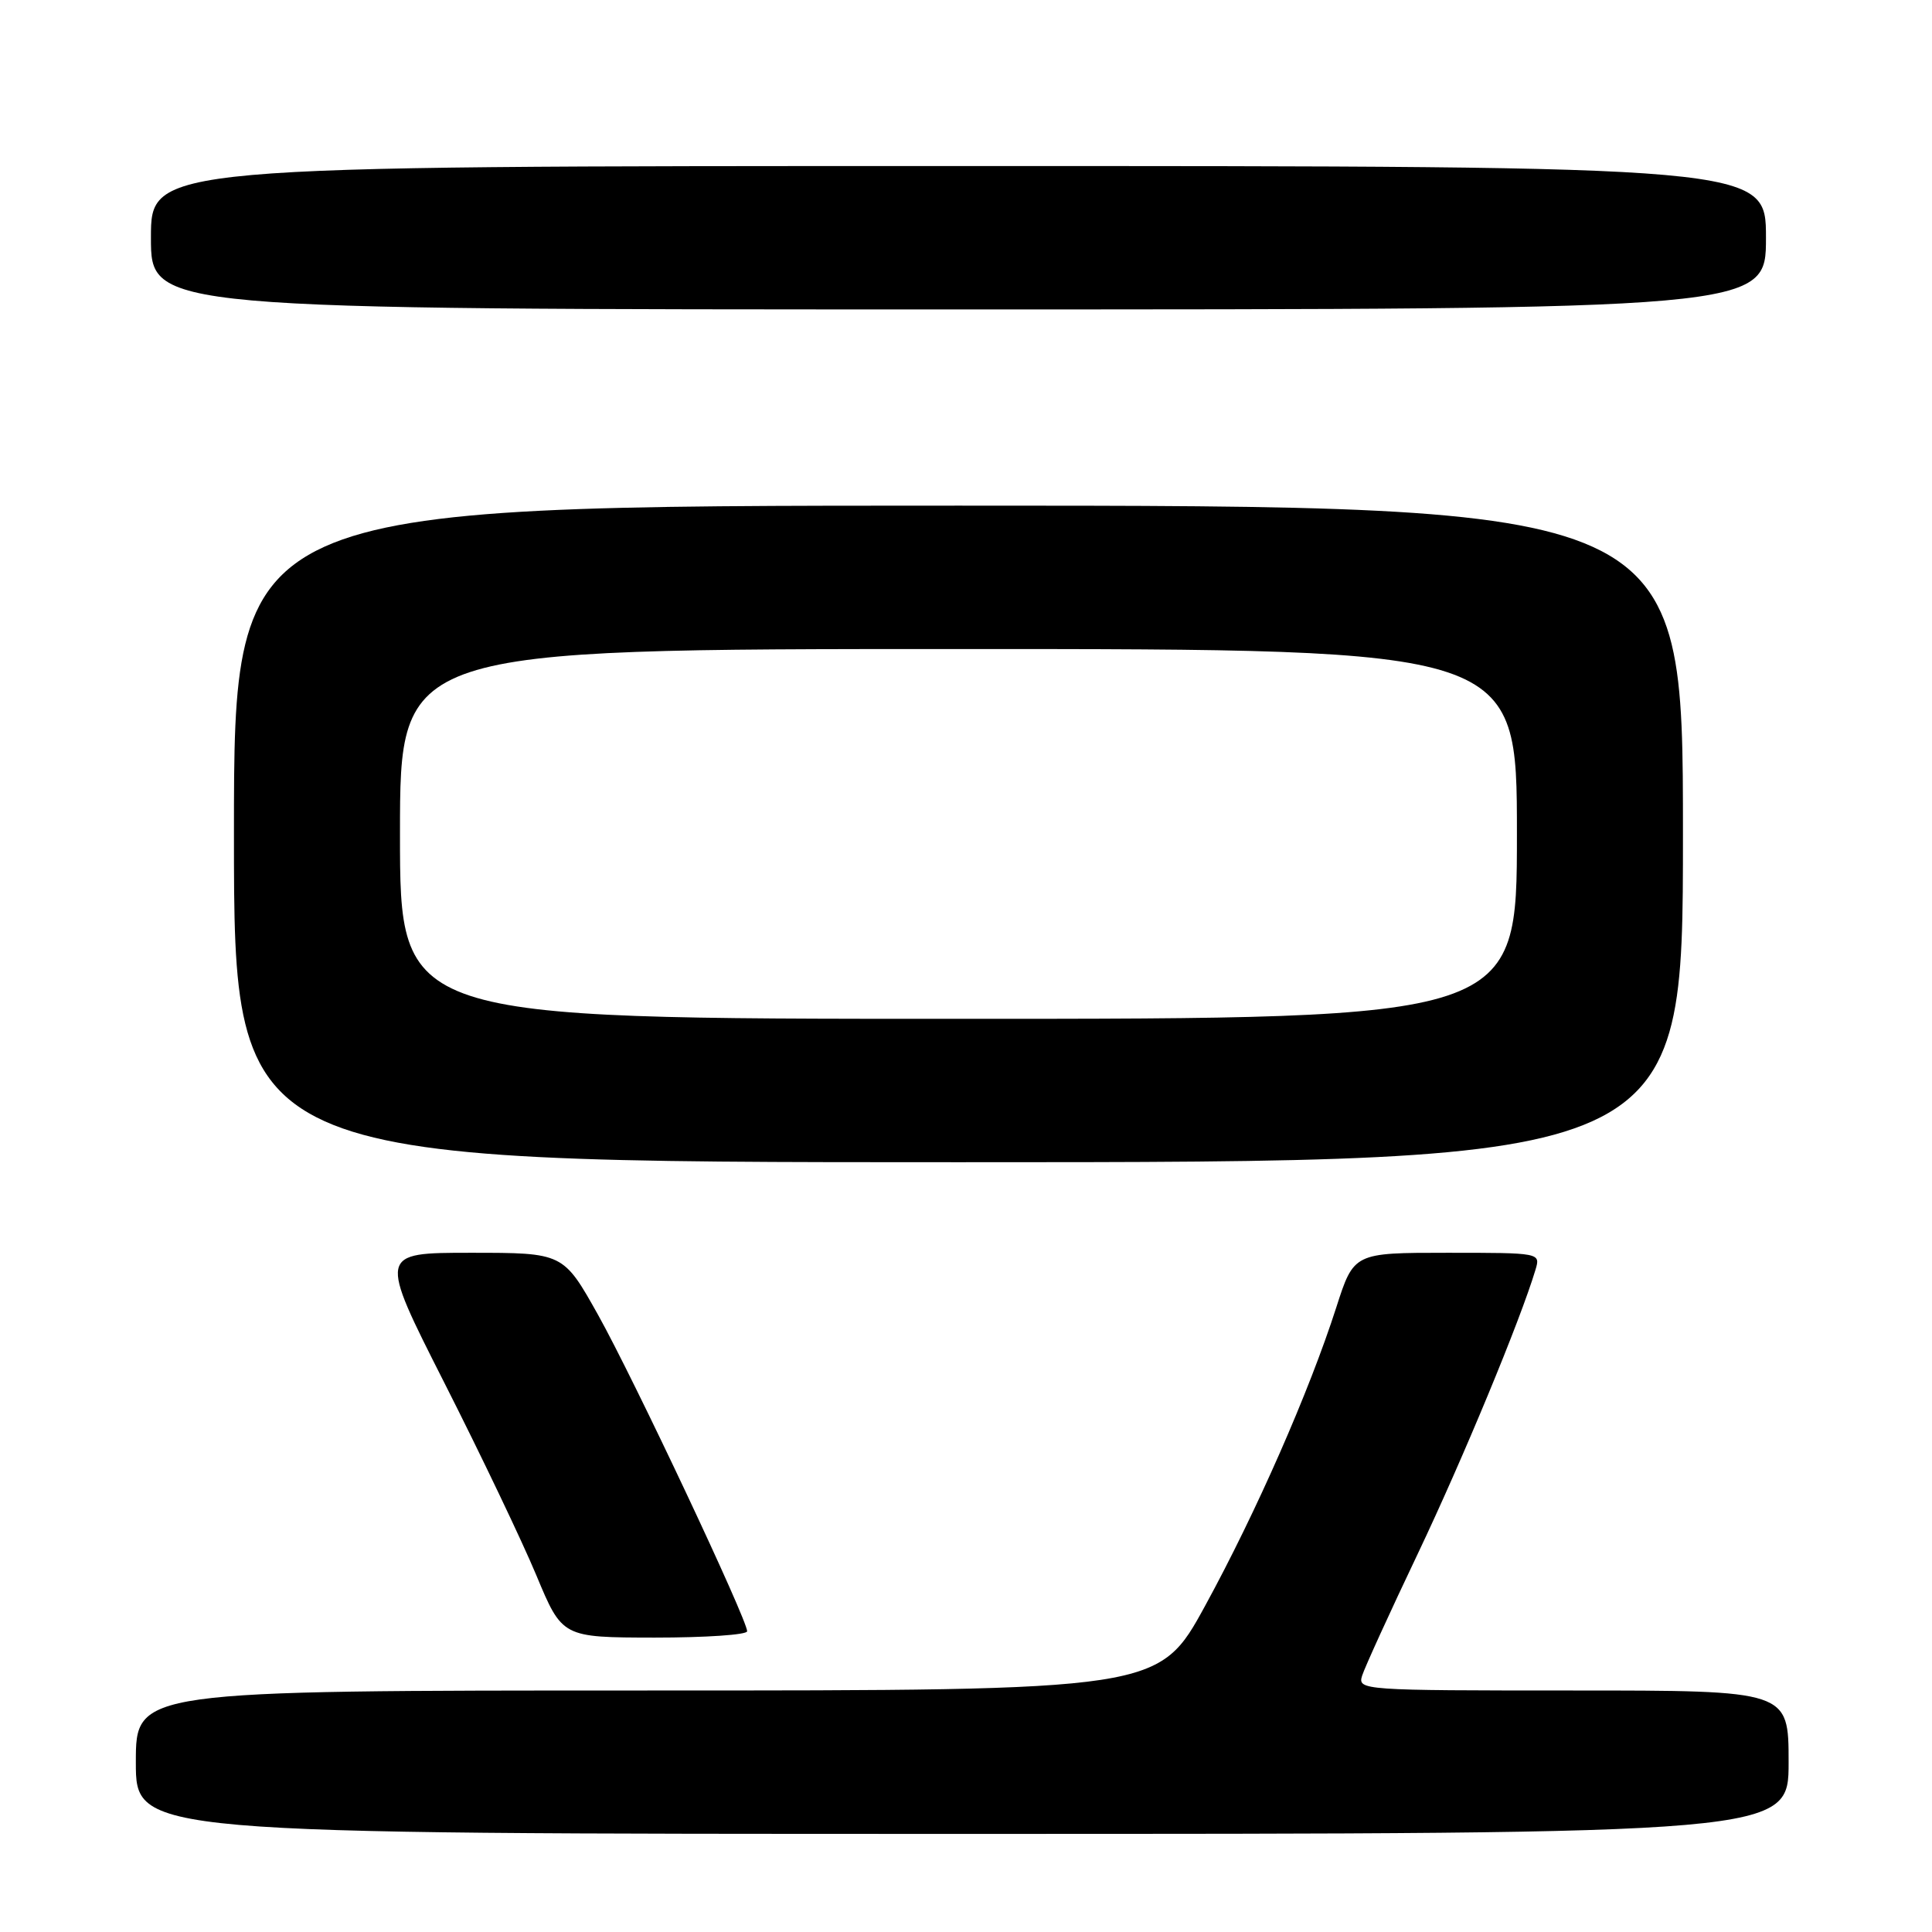 <?xml version="1.0" encoding="UTF-8" standalone="no"?>
<!DOCTYPE svg PUBLIC "-//W3C//DTD SVG 1.1//EN" "http://www.w3.org/Graphics/SVG/1.1/DTD/svg11.dtd" >
<svg xmlns="http://www.w3.org/2000/svg" xmlns:xlink="http://www.w3.org/1999/xlink" version="1.1" viewBox="0 0 256 256">
 <g >
 <path fill="currentColor"
d=" M 237.00 233.50 C 237.00 224.00 237.00 224.00 208.43 224.00 C 180.46 224.00 179.88 223.96 180.49 222.03 C 180.83 220.95 184.17 213.63 187.91 205.78 C 193.86 193.26 201.44 174.98 203.46 168.25 C 204.13 166.00 204.13 166.00 191.76 166.00 C 179.39 166.00 179.39 166.00 177.06 173.25 C 173.47 184.42 166.47 200.35 159.70 212.75 C 153.55 224.00 153.55 224.00 85.78 224.00 C 18.00 224.00 18.00 224.00 18.00 233.50 C 18.00 243.00 18.00 243.00 127.50 243.00 C 237.00 243.00 237.00 243.00 237.00 233.50 Z  M 99.00 216.15 C 99.00 214.58 83.94 182.62 79.26 174.25 C 74.64 166.00 74.64 166.00 62.39 166.00 C 50.15 166.00 50.15 166.00 58.89 183.25 C 63.70 192.74 69.18 204.21 71.07 208.74 C 74.50 216.97 74.50 216.97 86.75 216.99 C 93.49 216.99 99.00 216.62 99.00 216.15 Z  M 223.00 110.50 C 223.00 67.00 223.00 67.00 127.00 67.00 C 31.00 67.00 31.00 67.00 31.00 110.50 C 31.00 154.00 31.00 154.00 127.00 154.00 C 223.00 154.00 223.00 154.00 223.00 110.50 Z  M 234.00 31.50 C 234.00 22.00 234.00 22.00 127.00 22.00 C 20.00 22.00 20.00 22.00 20.00 31.50 C 20.00 41.00 20.00 41.00 127.00 41.00 C 234.00 41.00 234.00 41.00 234.00 31.50 Z  M 53.00 110.50 C 53.00 86.00 53.00 86.00 127.00 86.00 C 201.00 86.00 201.00 86.00 201.00 110.50 C 201.00 135.00 201.00 135.00 127.00 135.00 C 53.00 135.00 53.00 135.00 53.00 110.50 Z "/>
</g>
</svg>